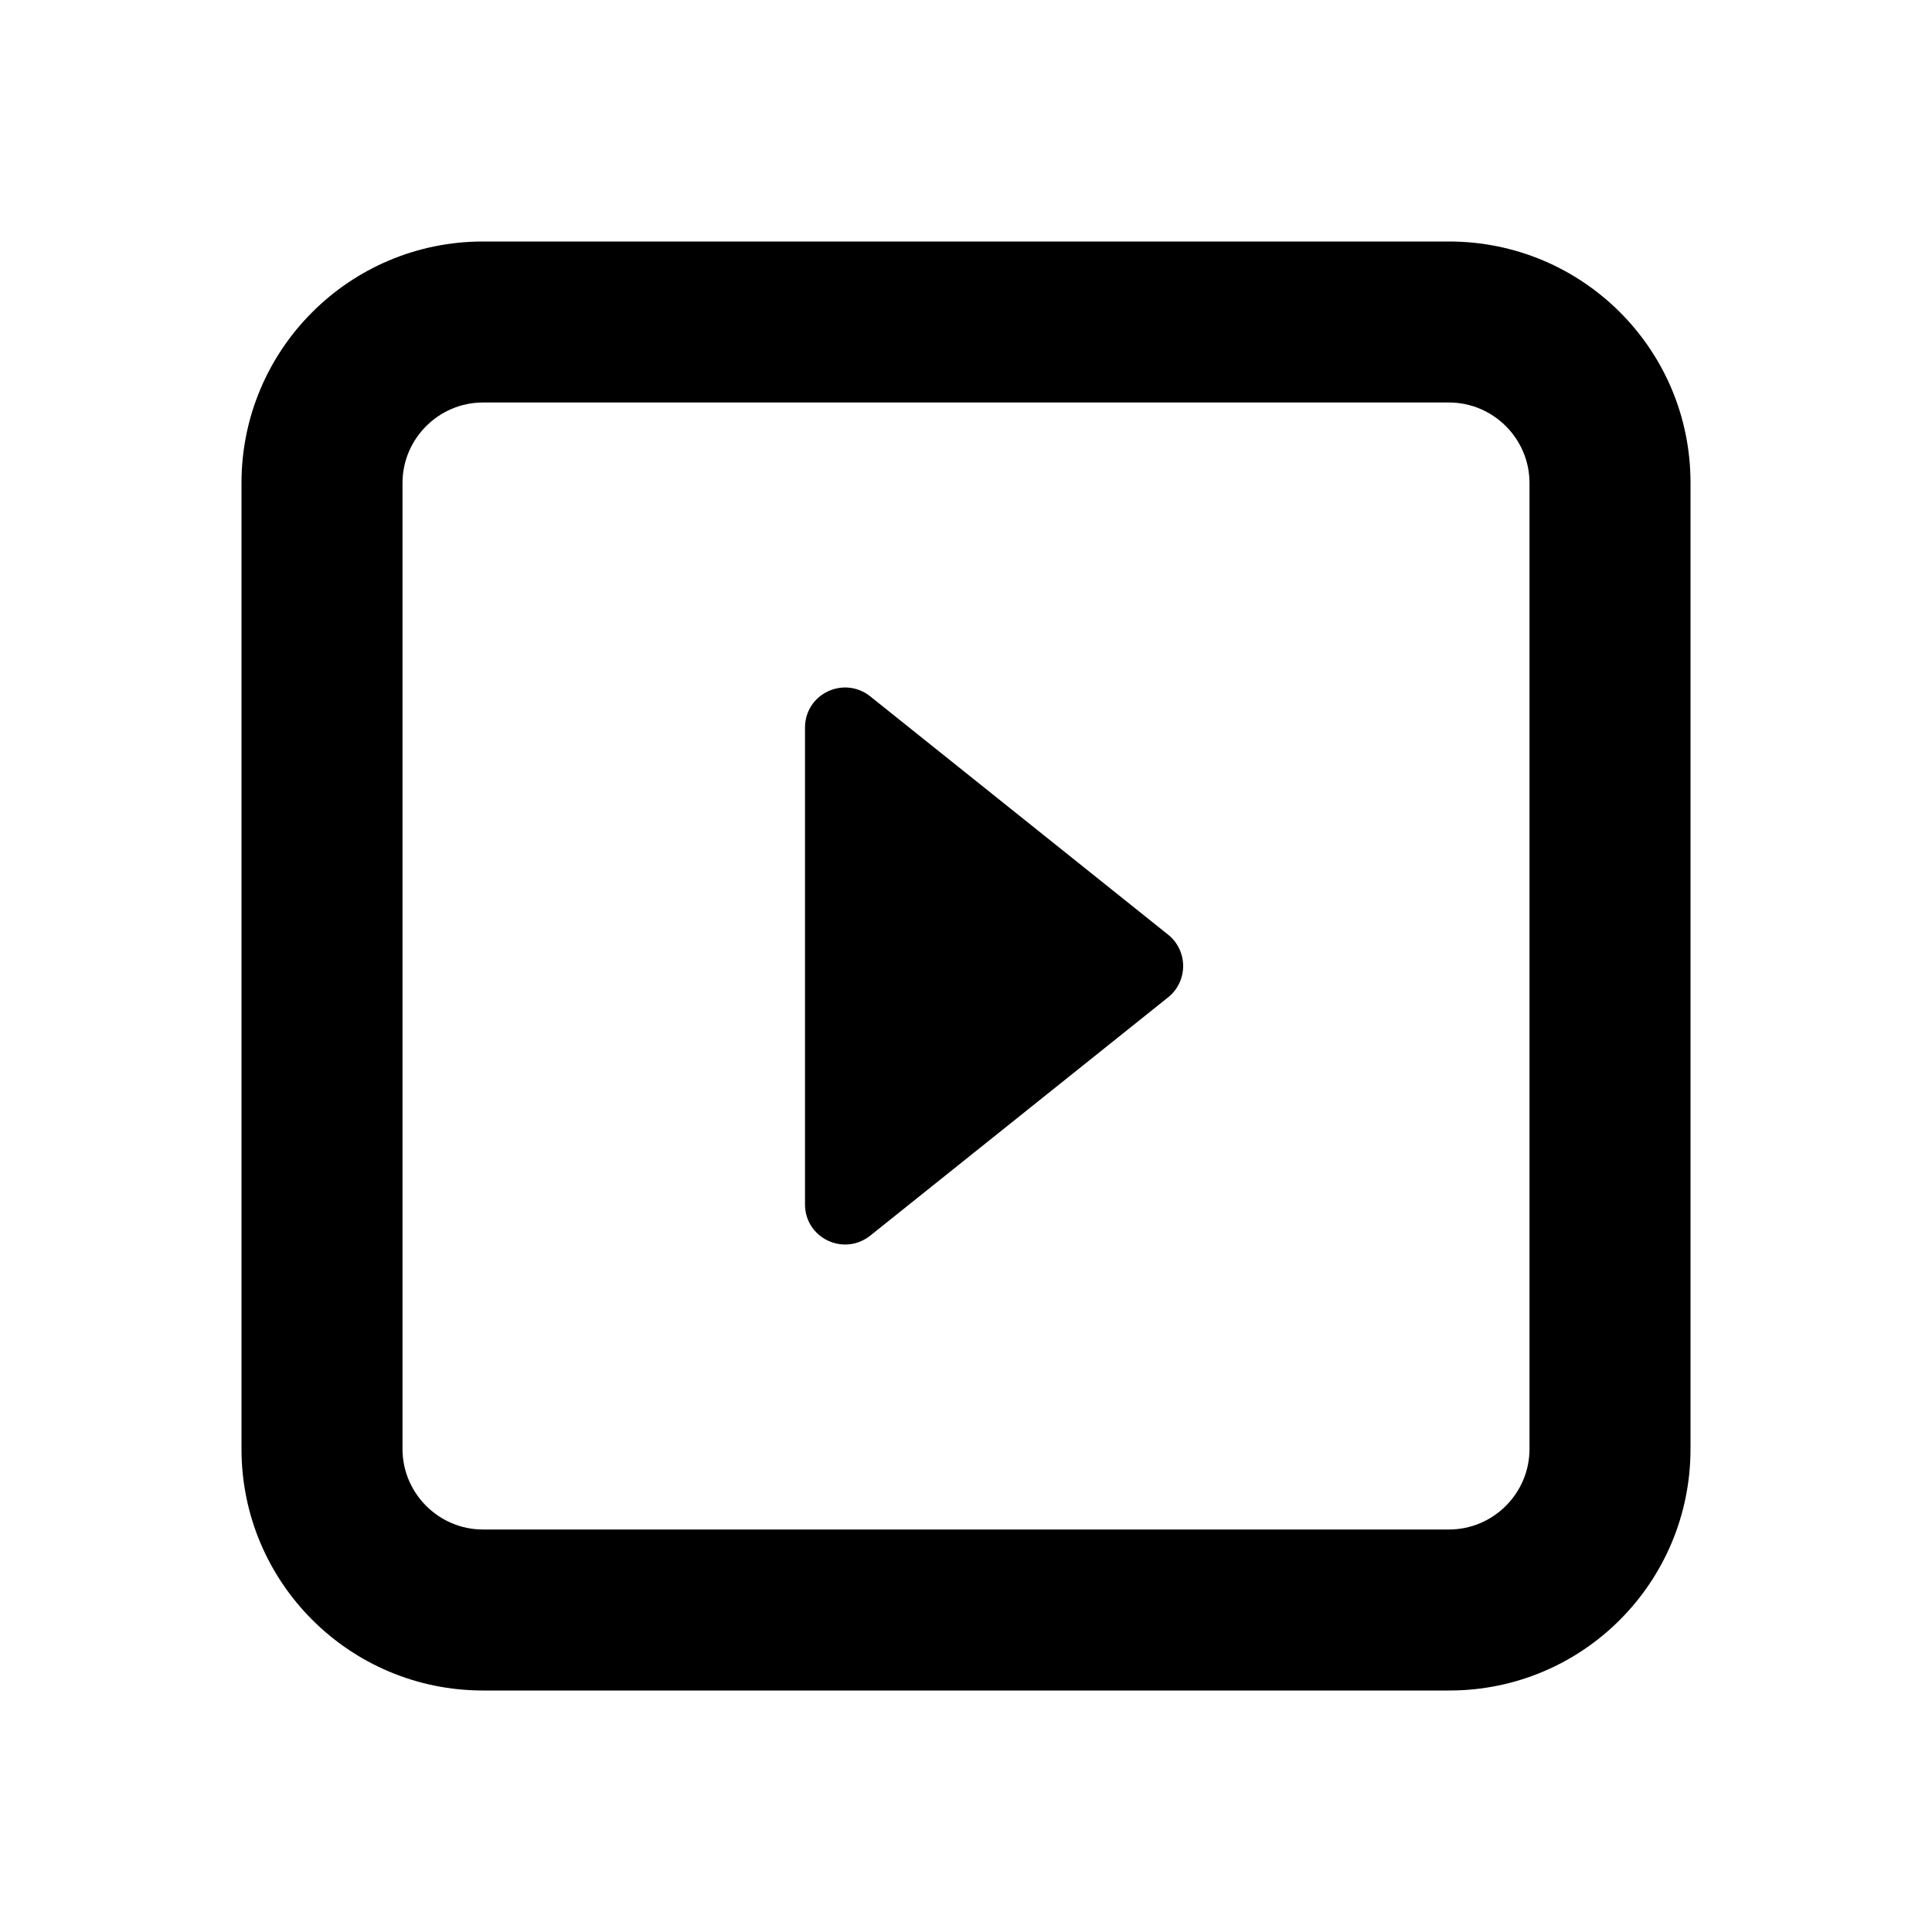 <svg width="1200" height="1200" viewBox="0 0 1200 1200" fill="none" xmlns="http://www.w3.org/2000/svg"><g clip-path="url(#clip0_238_2750)"><path d="M500 452V748C500 769 524 780.5 540.5 767.5L725.5 619.5C738 609.5 738 590.5 725.5 580.5L540.5 432.5C524 419.5 500 431 500 452ZM1050 299.748C1050 216.905 982.845 150 900 150H300C217.157 150 150 217.115 150 299.957C150 491.006 150 708.995 150 900.045C150 982.885 217.144 1050 299.988 1050C464.52 1050 728.05 1050 900.25 1050C983.095 1050 1050 982.855 1050 900.015C1050 735.48 1050 471.948 1050 299.748ZM900 950H300C272.5 950 250 927.5 250 900V300C250 272.5 272.5 250 300 250H900C927.5 250 950 272.5 950 300V900C950 927.5 927.5 950 900 950Z" fill="black"/></g><defs><clipPath id="clip0_238_2750"><path width="24" fill="white" d="M0 0H1200V1200H0V0z"/></clipPath></defs></svg>